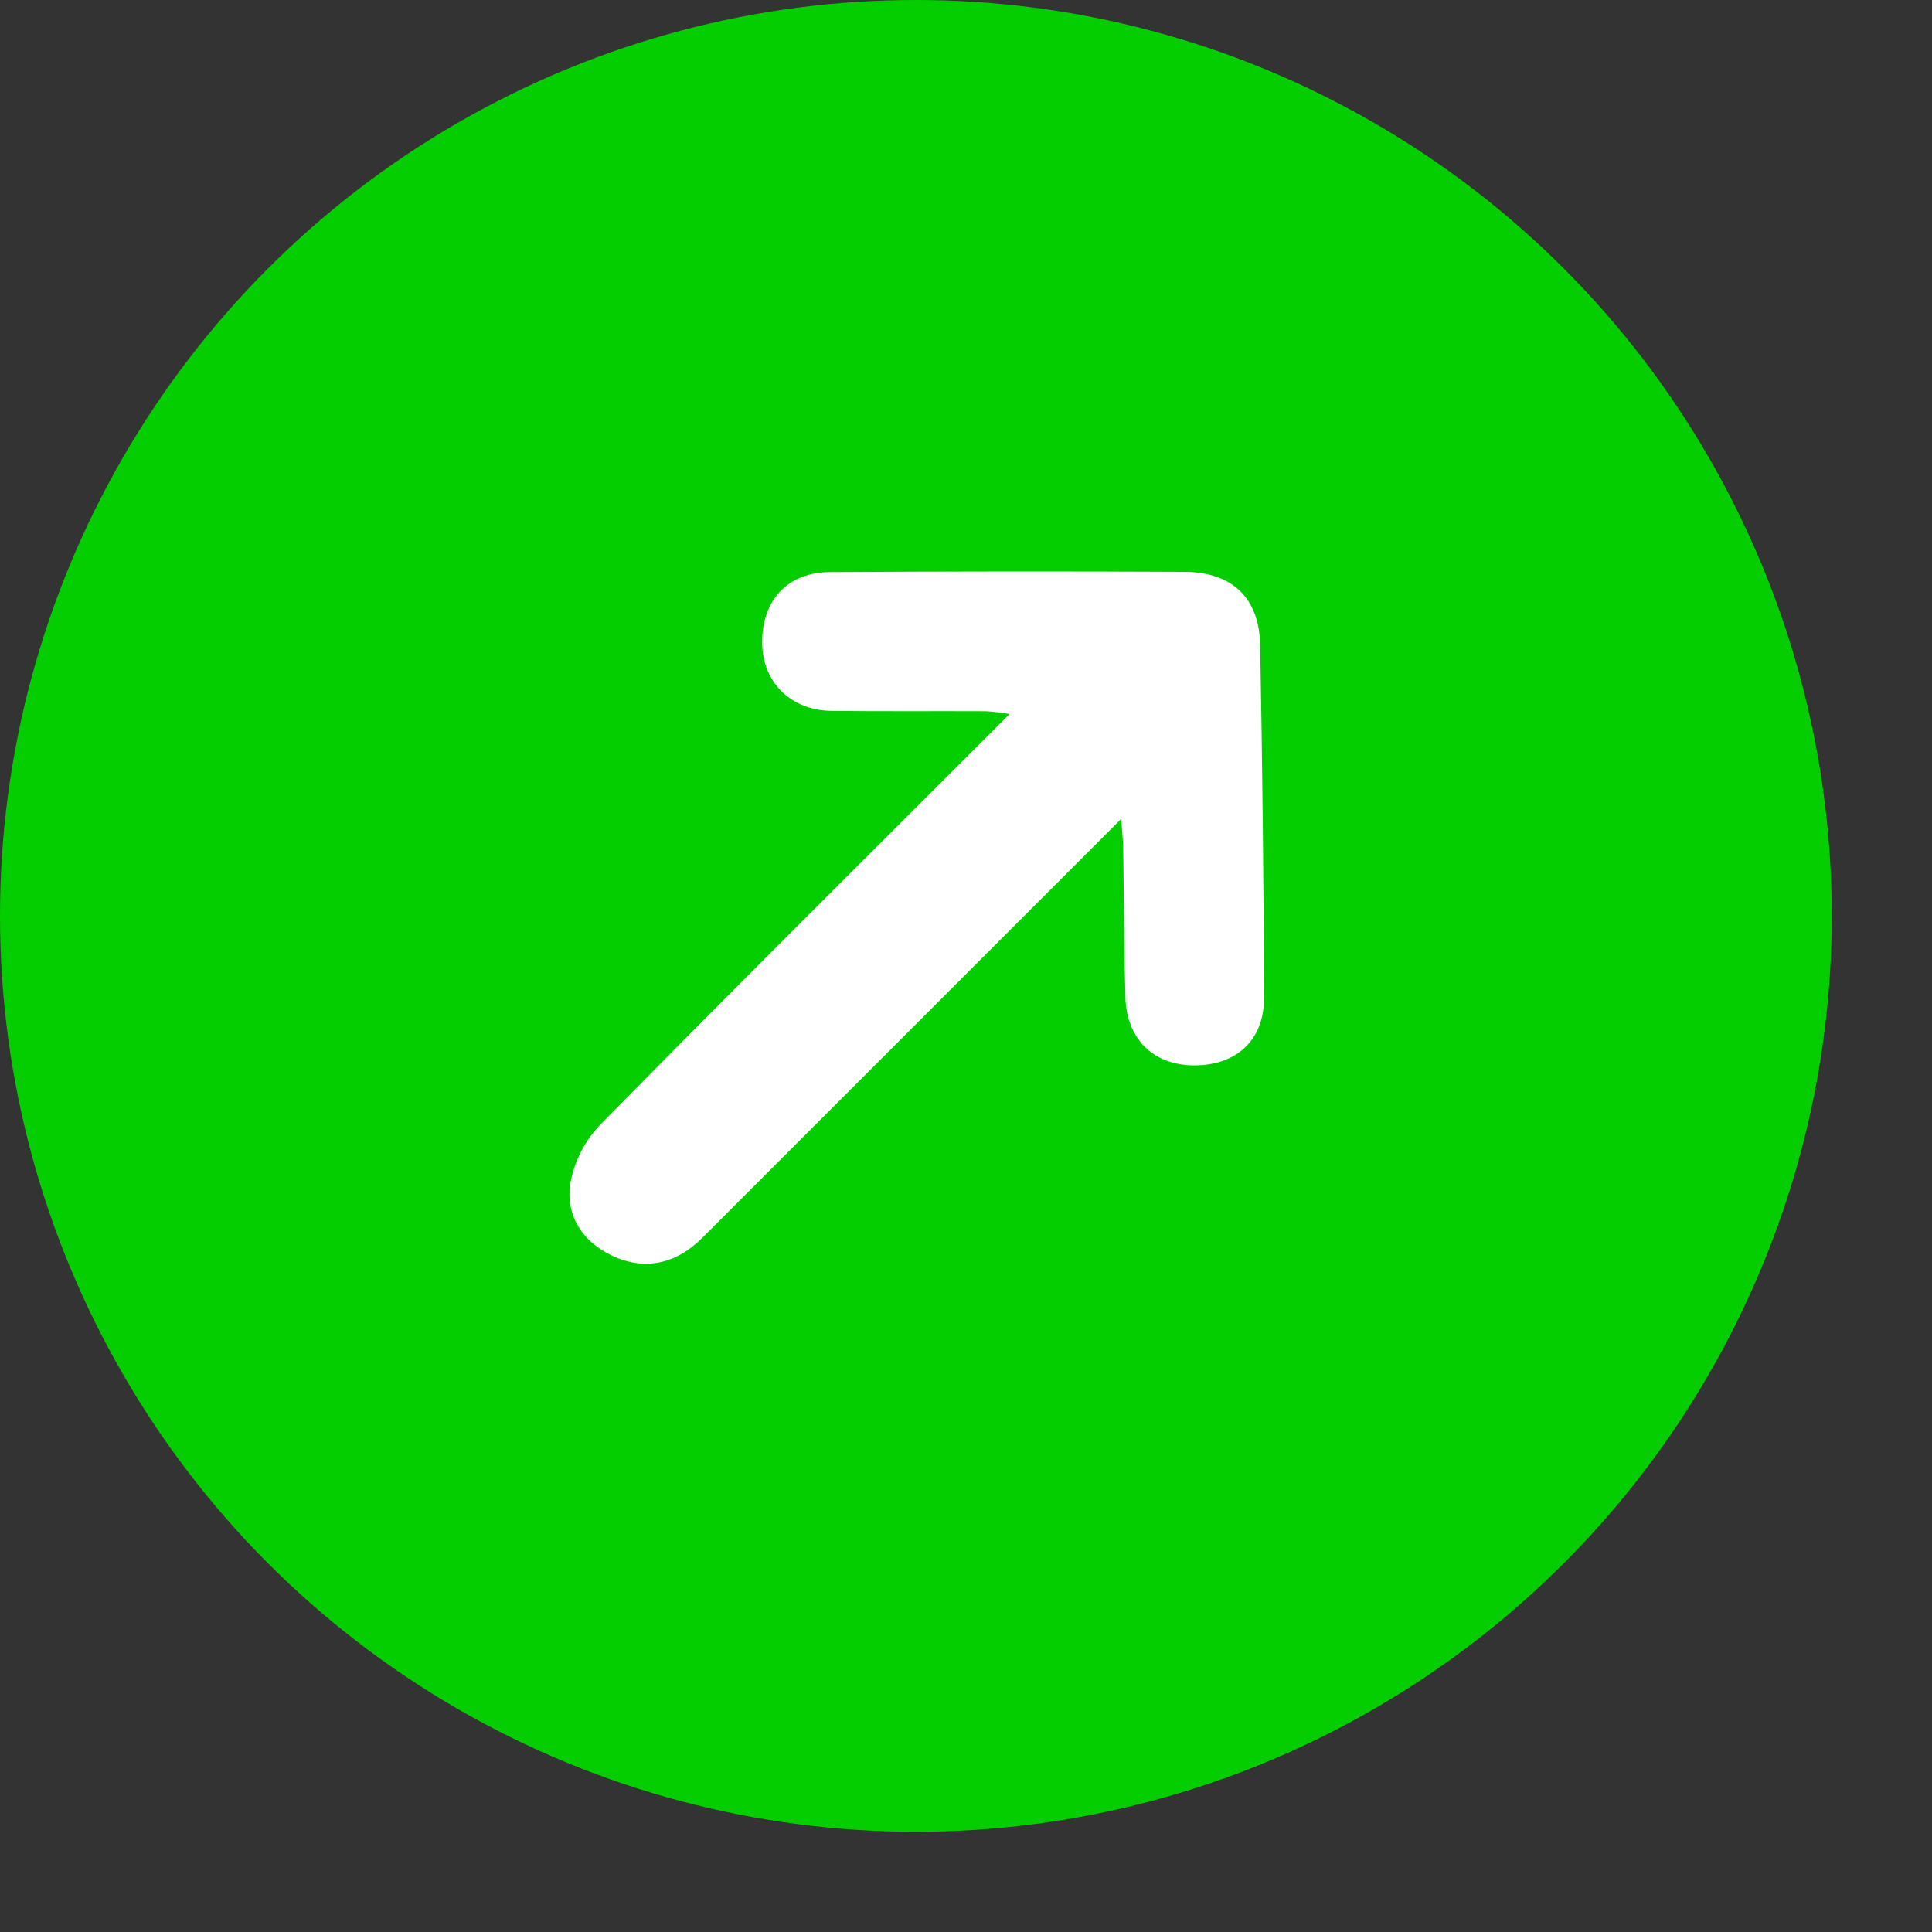 <svg width="16" height="16" viewBox="0 0 16 16" fill="none" xmlns="http://www.w3.org/2000/svg">
<rect x="0" y="0" width="16" height="16" fill="#333333" stroke="none"/>
<g id="Growth Indicator">
<circle id="Circle" cx="7.585" cy="7.585" r="7.585" fill="#04CE00"/>
<path id="Arrow" d="M9.285 6.782L9.082 6.985C7.993 8.075 6.903 9.164 5.814 10.253C5.594 10.473 5.333 10.522 5.073 10.401C4.823 10.284 4.685 10.068 4.722 9.807C4.754 9.619 4.843 9.445 4.977 9.308C6.03 8.236 7.097 7.177 8.16 6.114L8.361 5.913C8.296 5.902 8.23 5.894 8.165 5.89C7.739 5.888 7.312 5.892 6.886 5.887C6.549 5.883 6.316 5.651 6.312 5.328C6.307 4.976 6.519 4.74 6.871 4.738C7.851 4.732 8.831 4.731 9.81 4.736C10.206 4.738 10.429 4.952 10.436 5.344C10.454 6.316 10.465 7.288 10.468 8.26C10.47 8.616 10.238 8.825 9.884 8.823C9.55 8.819 9.33 8.605 9.32 8.259C9.309 7.848 9.308 7.437 9.302 7.025C9.301 6.961 9.293 6.897 9.285 6.782Z" fill="white"/>
</g>
</svg>
